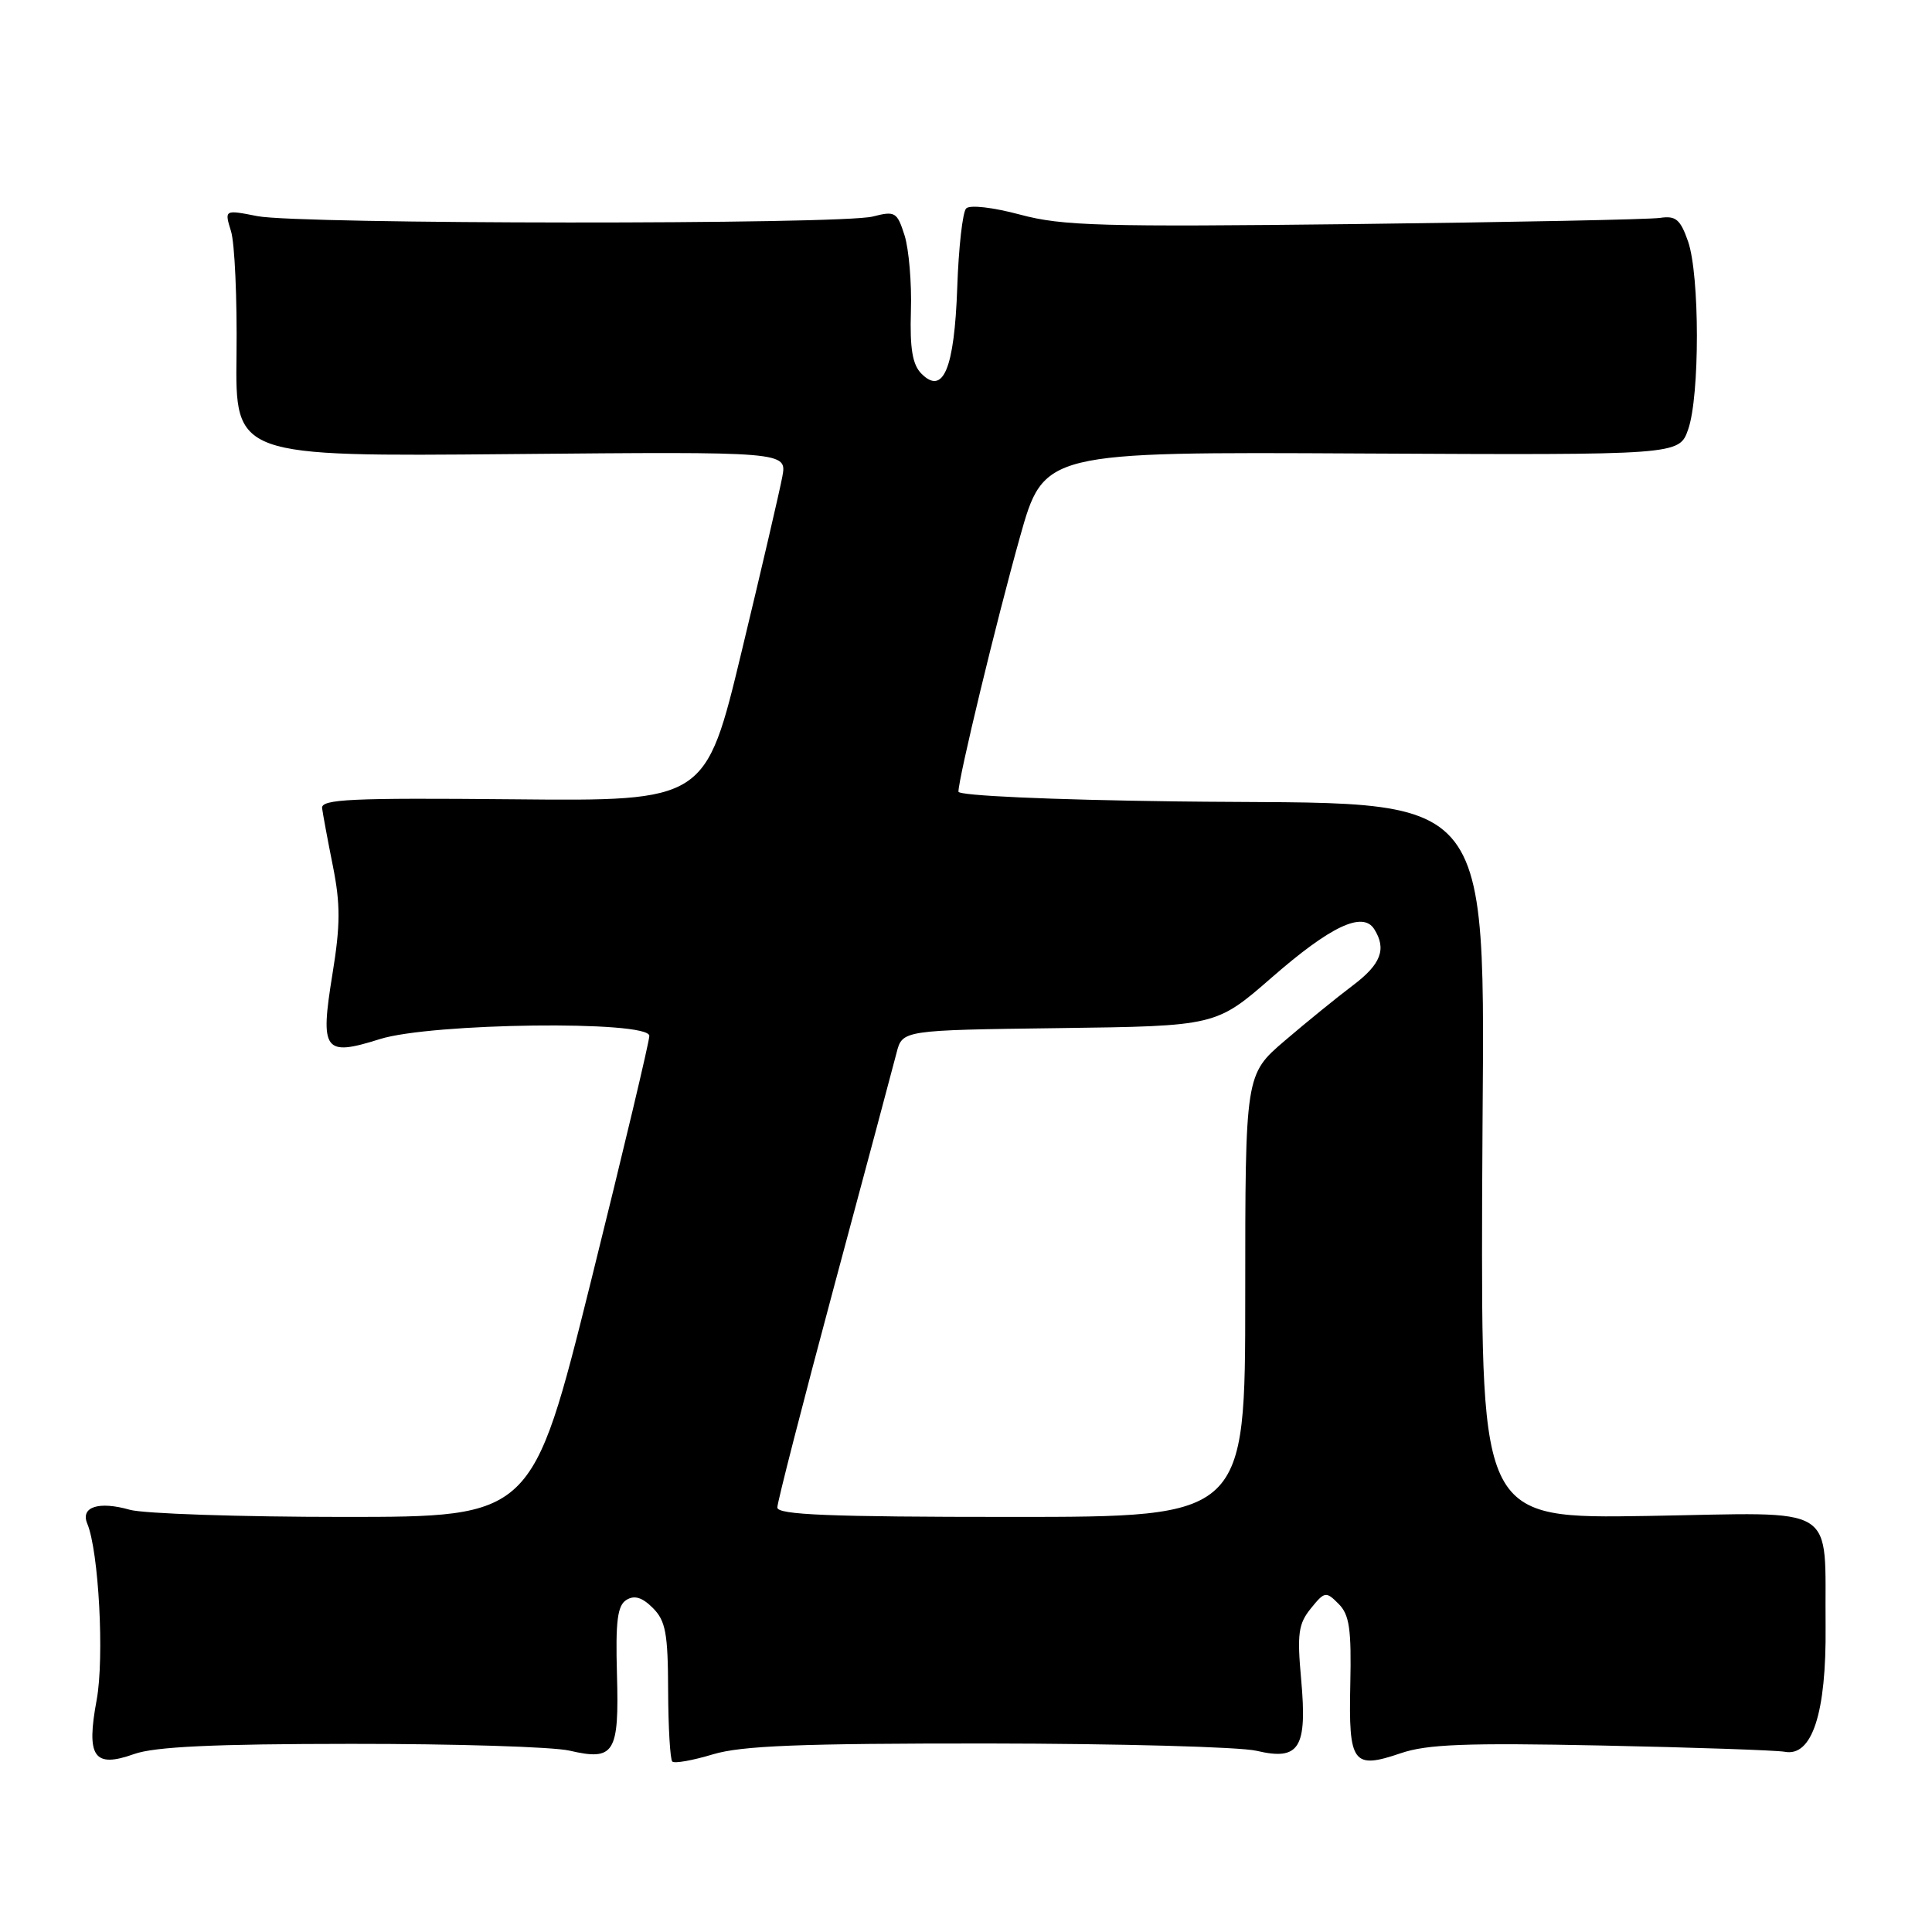 <?xml version="1.0" encoding="UTF-8" standalone="no"?>
<!DOCTYPE svg PUBLIC "-//W3C//DTD SVG 1.1//EN" "http://www.w3.org/Graphics/SVG/1.1/DTD/svg11.dtd" >
<svg xmlns="http://www.w3.org/2000/svg" xmlns:xlink="http://www.w3.org/1999/xlink" version="1.1" viewBox="0 0 256 256">
 <g >
 <path fill="currentColor"
d=" M 46.50 231.07 C 60.25 231.06 73.28 231.46 75.47 231.97 C 81.41 233.35 82.05 232.32 81.75 221.84 C 81.55 214.80 81.82 212.73 83.00 212.00 C 84.06 211.34 85.09 211.65 86.50 213.06 C 88.20 214.75 88.51 216.42 88.53 223.98 C 88.55 228.89 88.80 233.13 89.08 233.41 C 89.36 233.70 91.78 233.27 94.46 232.46 C 98.29 231.31 106.01 231.01 130.91 231.02 C 148.28 231.04 164.30 231.47 166.50 231.99 C 172.18 233.33 173.23 231.65 172.41 222.53 C 171.86 216.49 172.04 215.17 173.69 213.13 C 175.52 210.87 175.70 210.84 177.36 212.51 C 178.81 213.95 179.08 215.84 178.92 223.23 C 178.69 233.69 179.26 234.47 185.61 232.31 C 189.09 231.12 194.28 230.92 212.22 231.29 C 224.47 231.54 235.40 231.92 236.49 232.12 C 240.12 232.81 242.01 226.98 241.90 215.50 C 241.74 198.98 244.08 200.44 218.35 200.87 C 196.29 201.23 196.29 201.23 196.39 158.87 C 196.54 102.25 200.02 106.77 155.75 106.19 C 139.26 105.98 127.00 105.43 127.00 104.90 C 127.00 103.10 132.02 82.31 135.14 71.19 C 138.32 59.87 138.32 59.87 180.41 60.09 C 222.50 60.30 222.50 60.30 223.69 56.90 C 225.24 52.48 225.23 36.50 223.68 32.00 C 222.66 29.08 222.06 28.56 219.98 28.87 C 218.62 29.08 200.40 29.44 179.50 29.69 C 145.97 30.08 140.76 29.94 135.18 28.44 C 131.56 27.47 128.50 27.12 128.02 27.62 C 127.55 28.10 127.02 32.82 126.84 38.10 C 126.46 48.87 124.98 52.42 122.09 49.51 C 120.91 48.32 120.55 46.20 120.70 41.21 C 120.82 37.52 120.43 33.01 119.86 31.19 C 118.87 28.09 118.61 27.93 115.65 28.69 C 111.42 29.78 39.67 29.73 34.11 28.64 C 29.73 27.78 29.73 27.78 30.61 30.64 C 31.10 32.21 31.43 39.58 31.34 47.00 C 31.17 60.50 31.17 60.50 67.73 60.17 C 104.28 59.84 104.28 59.84 103.66 63.17 C 103.32 65.00 100.90 75.42 98.27 86.33 C 93.50 106.16 93.50 106.16 68.00 105.91 C 46.50 105.71 42.53 105.89 42.68 107.09 C 42.78 107.86 43.42 111.32 44.11 114.76 C 45.12 119.82 45.11 122.57 44.05 129.08 C 42.39 139.28 42.93 140.02 50.32 137.69 C 57.12 135.54 85.97 135.19 86.04 137.25 C 86.06 137.94 82.58 152.56 78.31 169.75 C 70.53 201.00 70.53 201.00 45.51 201.00 C 31.75 201.00 19.00 200.57 17.19 200.05 C 13.09 198.88 10.64 199.67 11.56 201.88 C 13.09 205.52 13.84 219.67 12.81 225.24 C 11.40 232.82 12.44 234.32 17.77 232.42 C 20.49 231.45 28.26 231.08 46.50 231.07 Z  M 103.00 199.75 C 103.00 199.06 106.38 185.90 110.51 170.50 C 114.65 155.10 118.38 141.15 118.80 139.50 C 119.57 136.50 119.57 136.50 140.35 136.23 C 161.13 135.96 161.13 135.96 168.53 129.51 C 176.31 122.72 180.57 120.71 182.09 123.11 C 183.76 125.75 182.99 127.77 179.25 130.58 C 177.19 132.13 173.14 135.42 170.25 137.89 C 165.00 142.38 165.00 142.38 165.00 171.69 C 165.00 201.00 165.00 201.00 134.00 201.00 C 109.87 201.00 103.00 200.72 103.00 199.75 Z "/>
</g>
</svg>